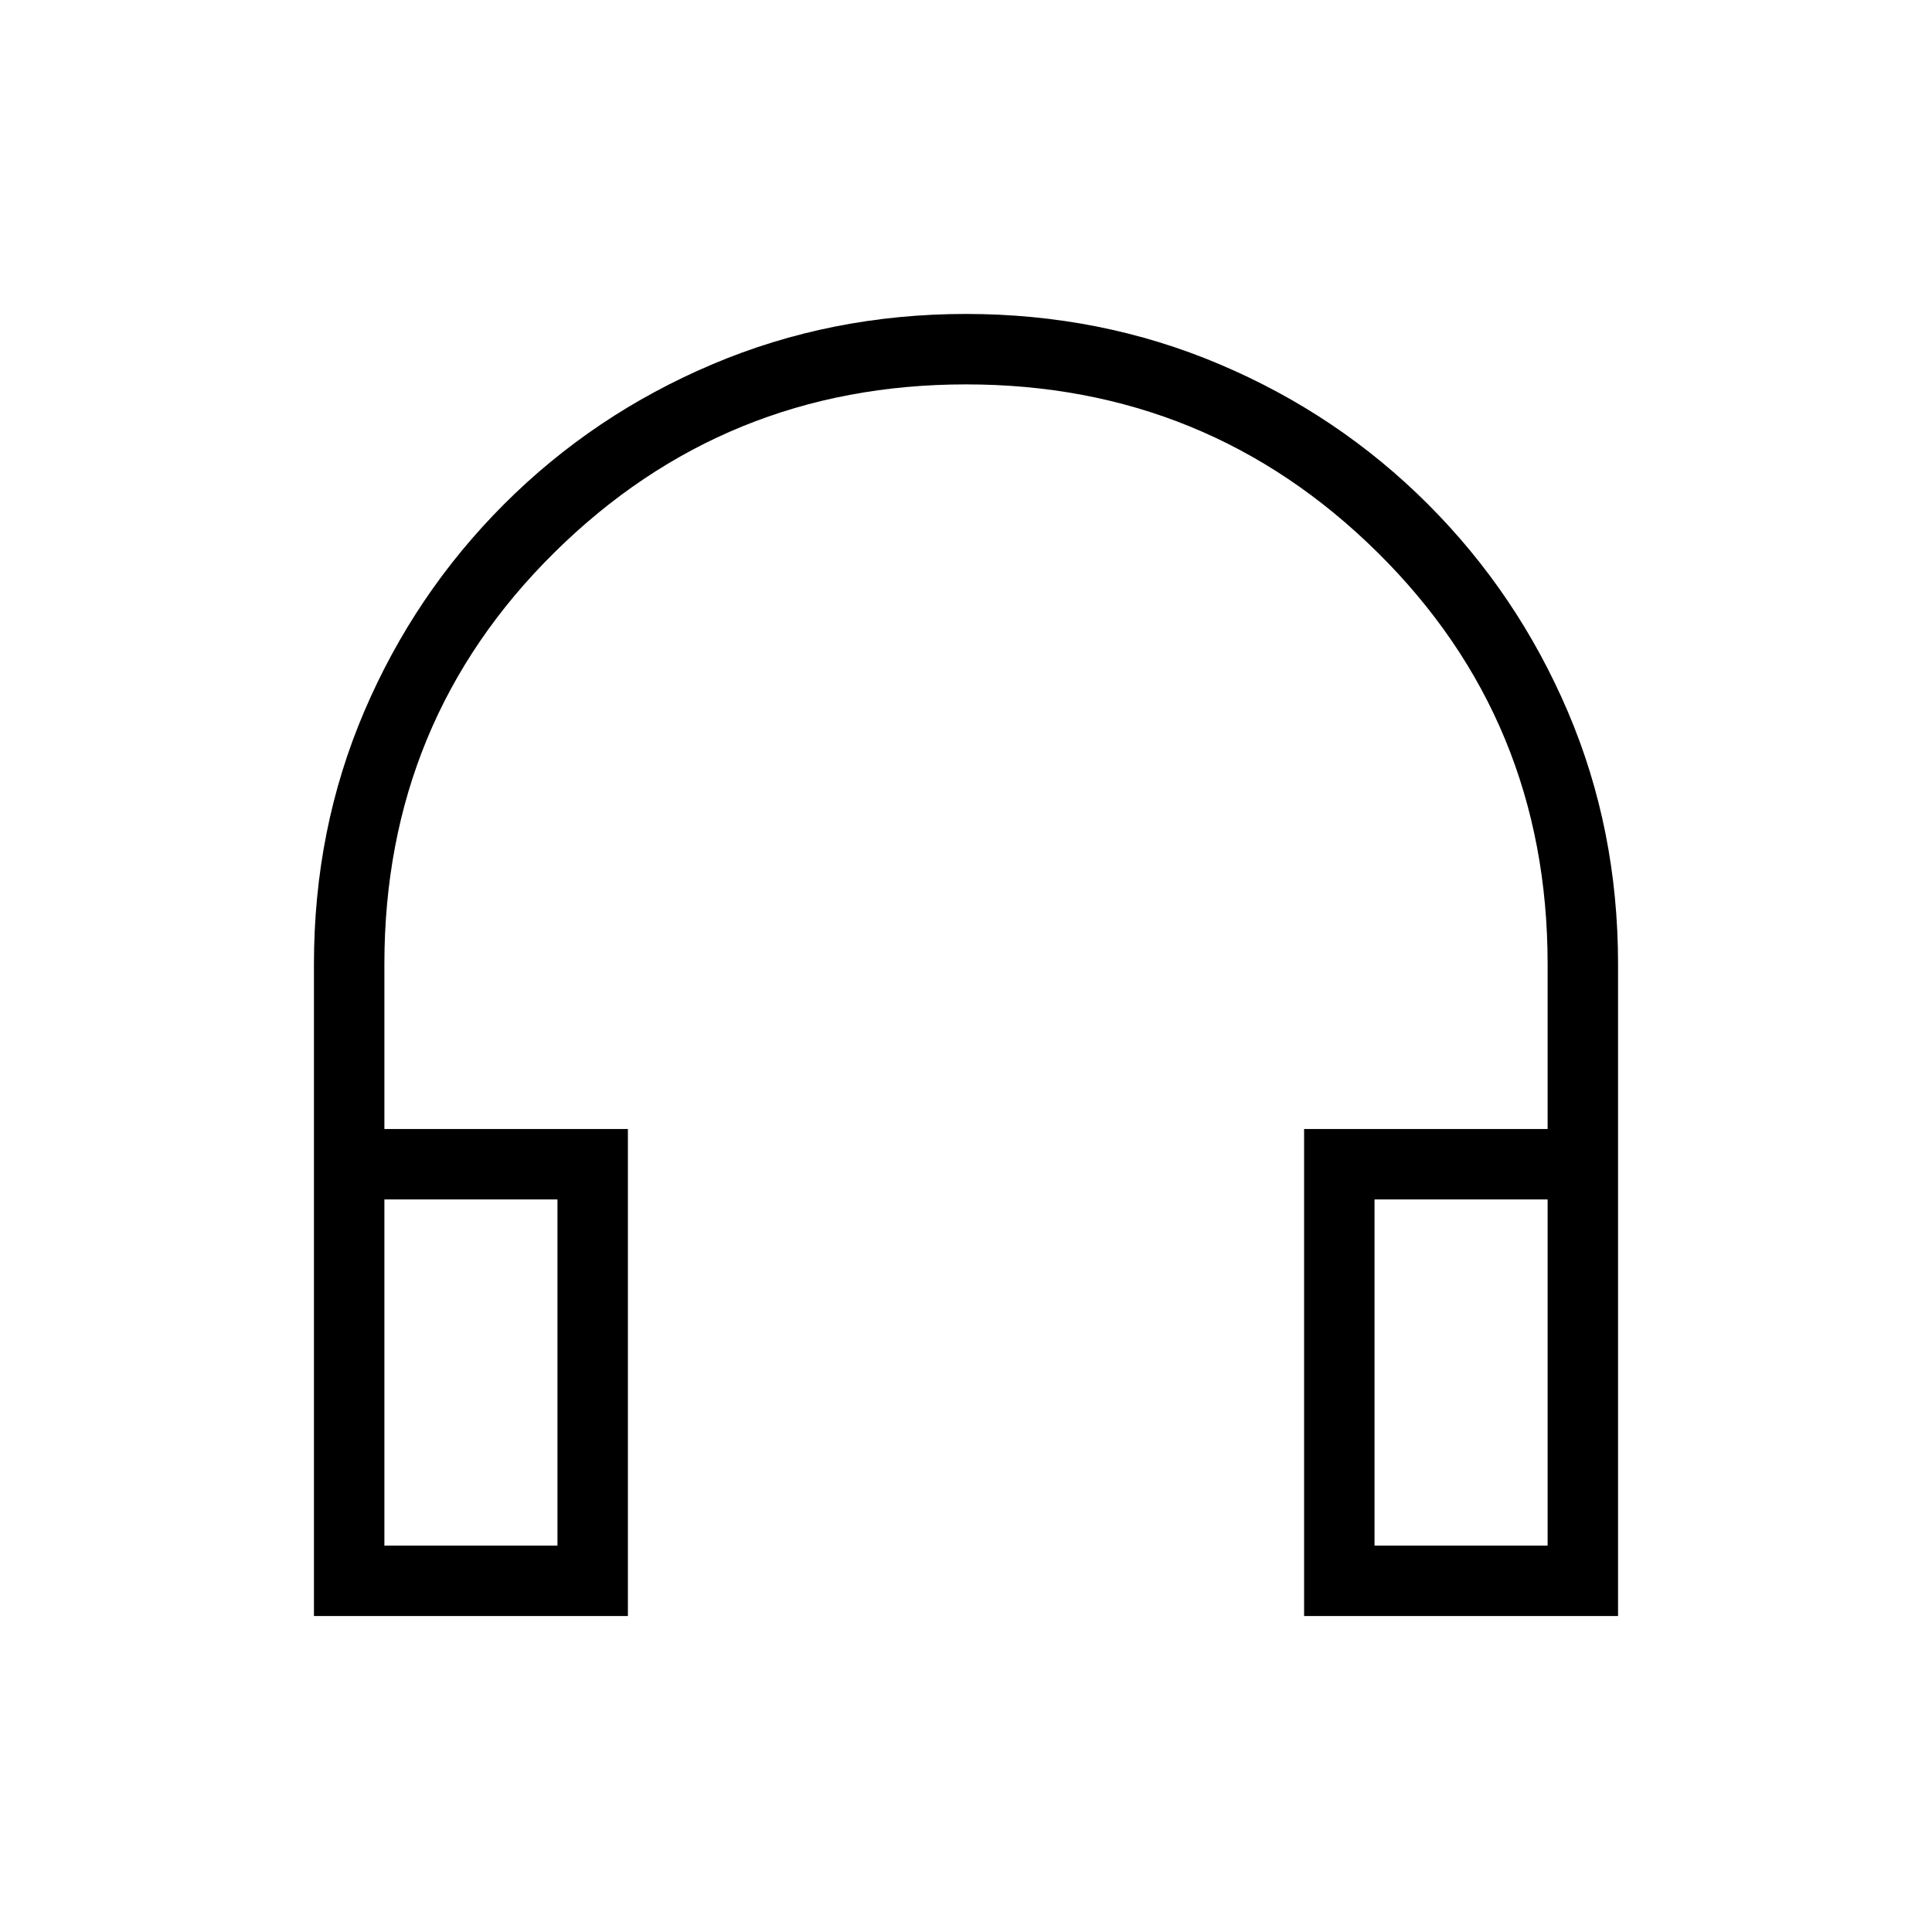 <svg xmlns="http://www.w3.org/2000/svg" height="48" width="48"><path d="M7.8 40.15v-16.2q0-3.35 1.25-6.275 1.25-2.925 3.475-5.15Q14.75 10.3 17.7 9.05 20.65 7.8 24 7.8q3.35 0 6.3 1.25 2.95 1.25 5.175 3.475 2.225 2.225 3.475 5.15Q40.2 20.6 40.2 23.95v16.2h-7.8v-12.1h6.05v-4.1q0-6.05-4.225-10.225T24 9.55q-6 0-10.225 4.175T9.55 23.95v4.1h6.05v12.1Zm1.75-1.75h4.3v-8.6h-4.3Zm24.6 0h4.3v-8.6h-4.3Zm-24.6 0h4.3Zm24.6 0h4.3Z"/></svg>